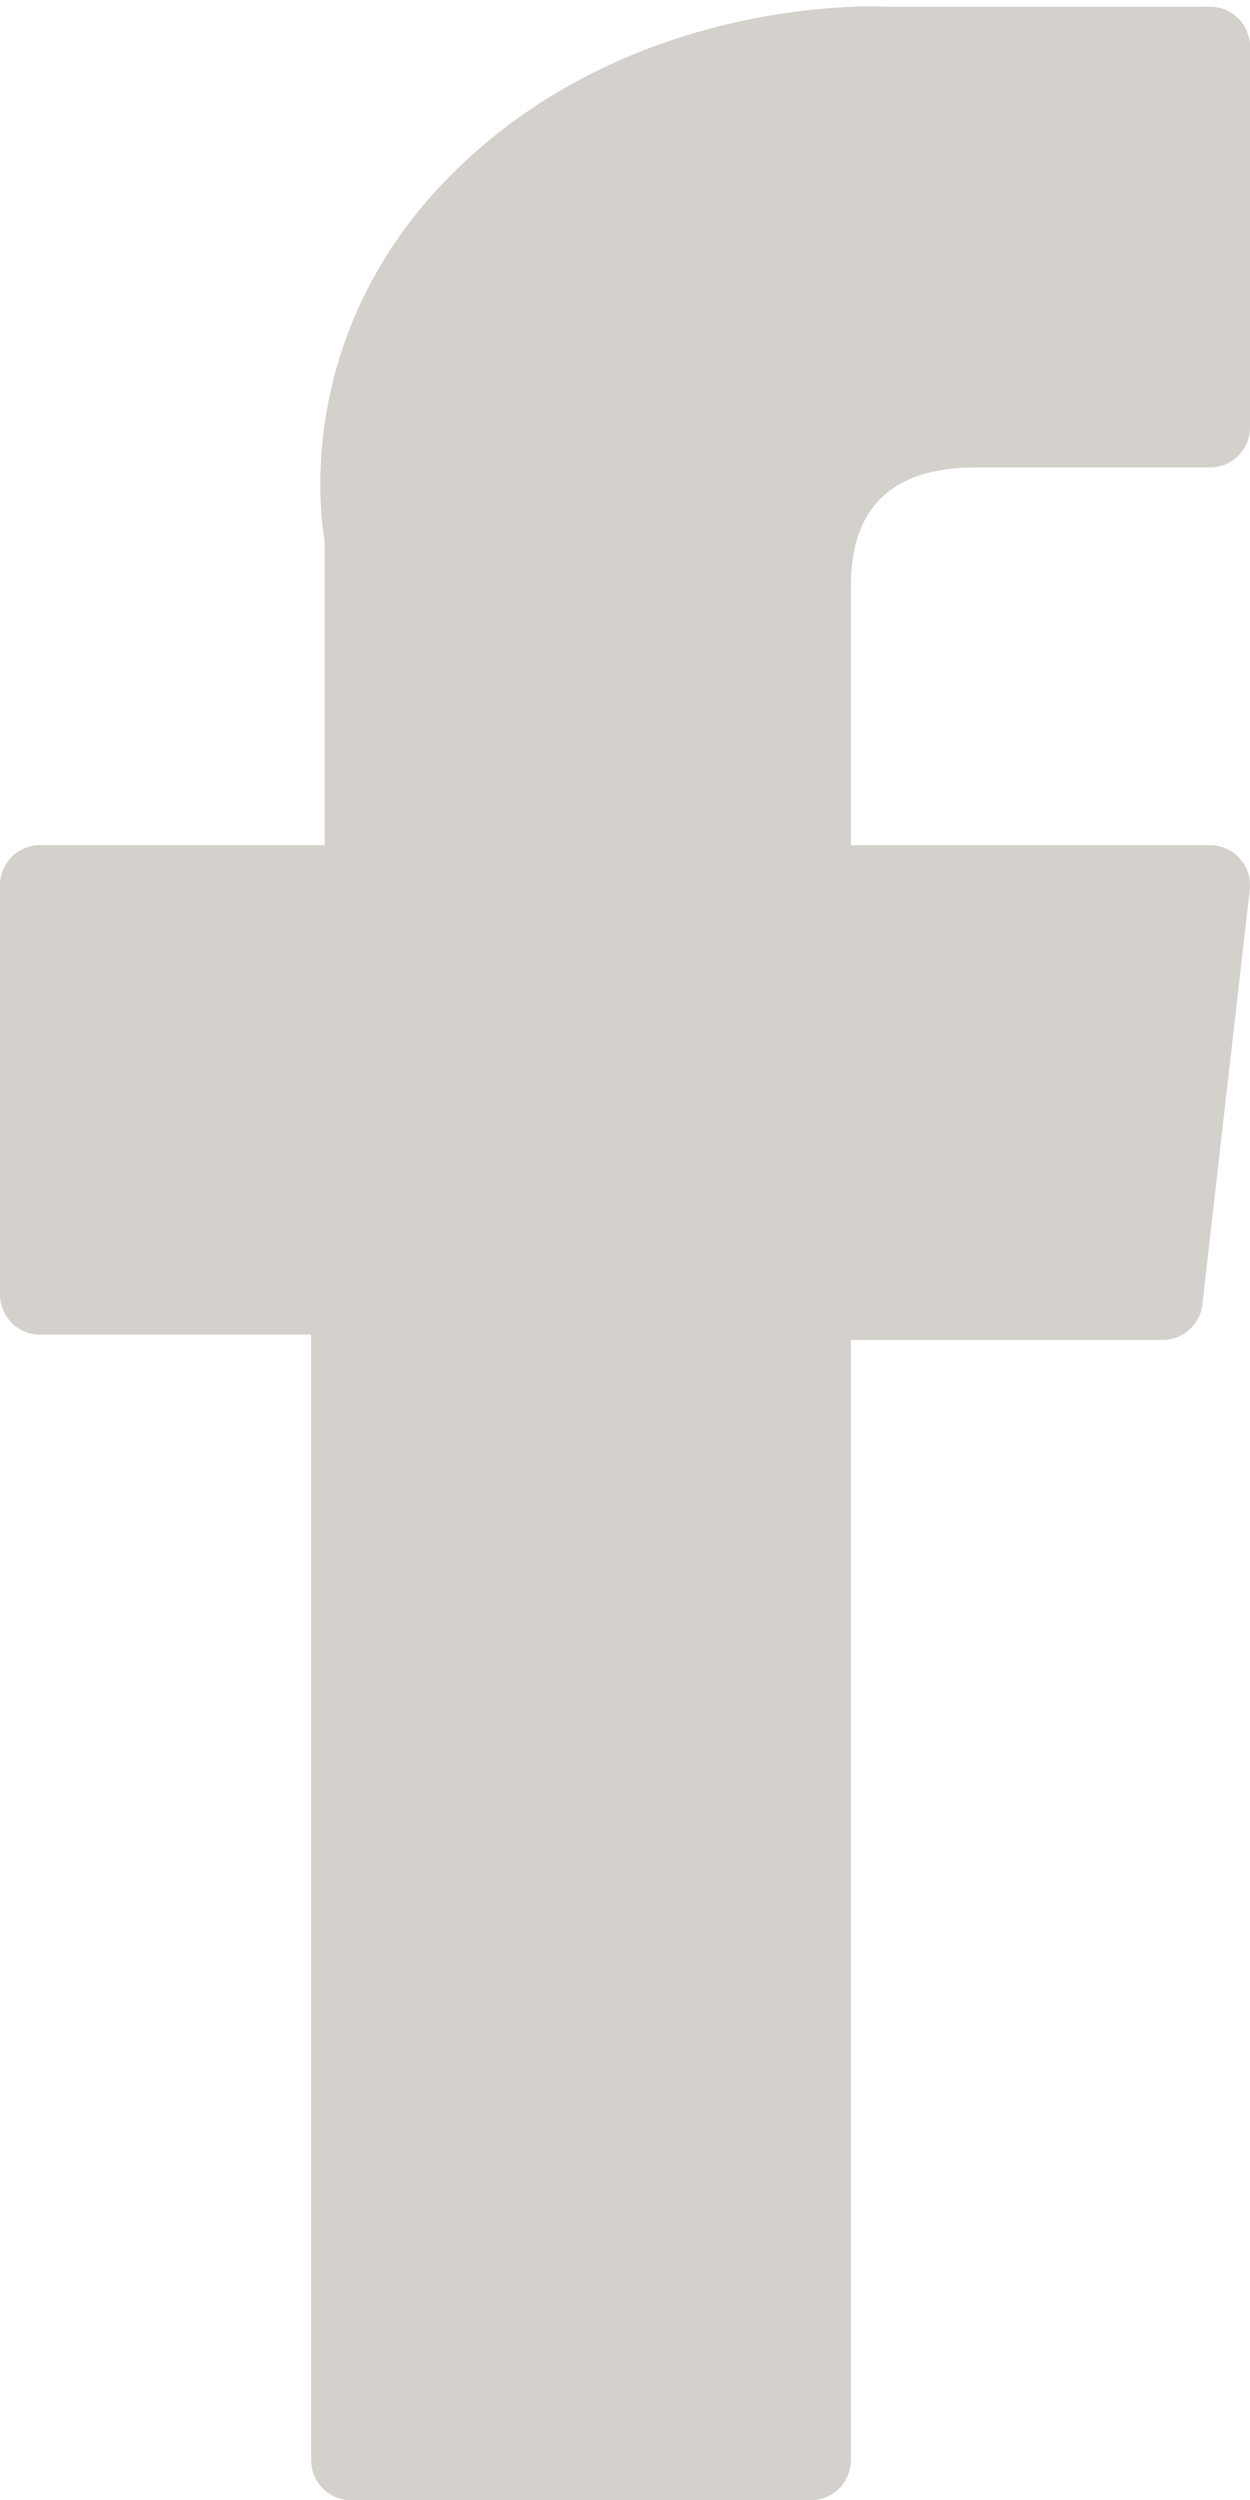 <svg width="50" height="100" viewBox="0 0 50 100" fill="none" xmlns="http://www.w3.org/2000/svg">
<path d="M1.596 53.385H12.446V98.401C12.446 99.29 13.161 100.01 14.043 100.01H32.439C33.321 100.01 34.036 99.29 34.036 98.401V53.597H46.509C47.32 53.597 48.002 52.984 48.095 52.172L49.989 35.599C50.041 35.143 49.898 34.687 49.595 34.344C49.292 34.002 48.858 33.806 48.404 33.806H34.036V23.418C34.036 20.286 35.71 18.698 39.01 18.698C39.48 18.698 48.404 18.698 48.404 18.698C49.285 18.698 50 17.977 50 17.089V1.877C50 0.988 49.285 0.268 48.404 0.268H35.458C35.366 0.263 35.164 0.256 34.865 0.256C32.618 0.256 24.811 0.7 18.643 6.418C11.81 12.755 12.76 20.342 12.987 21.658V33.806H1.596C0.715 33.806 0 34.526 0 35.415V51.776C0 52.664 0.715 53.385 1.596 53.385Z" fill="#D4D0CB"/>
</svg>
